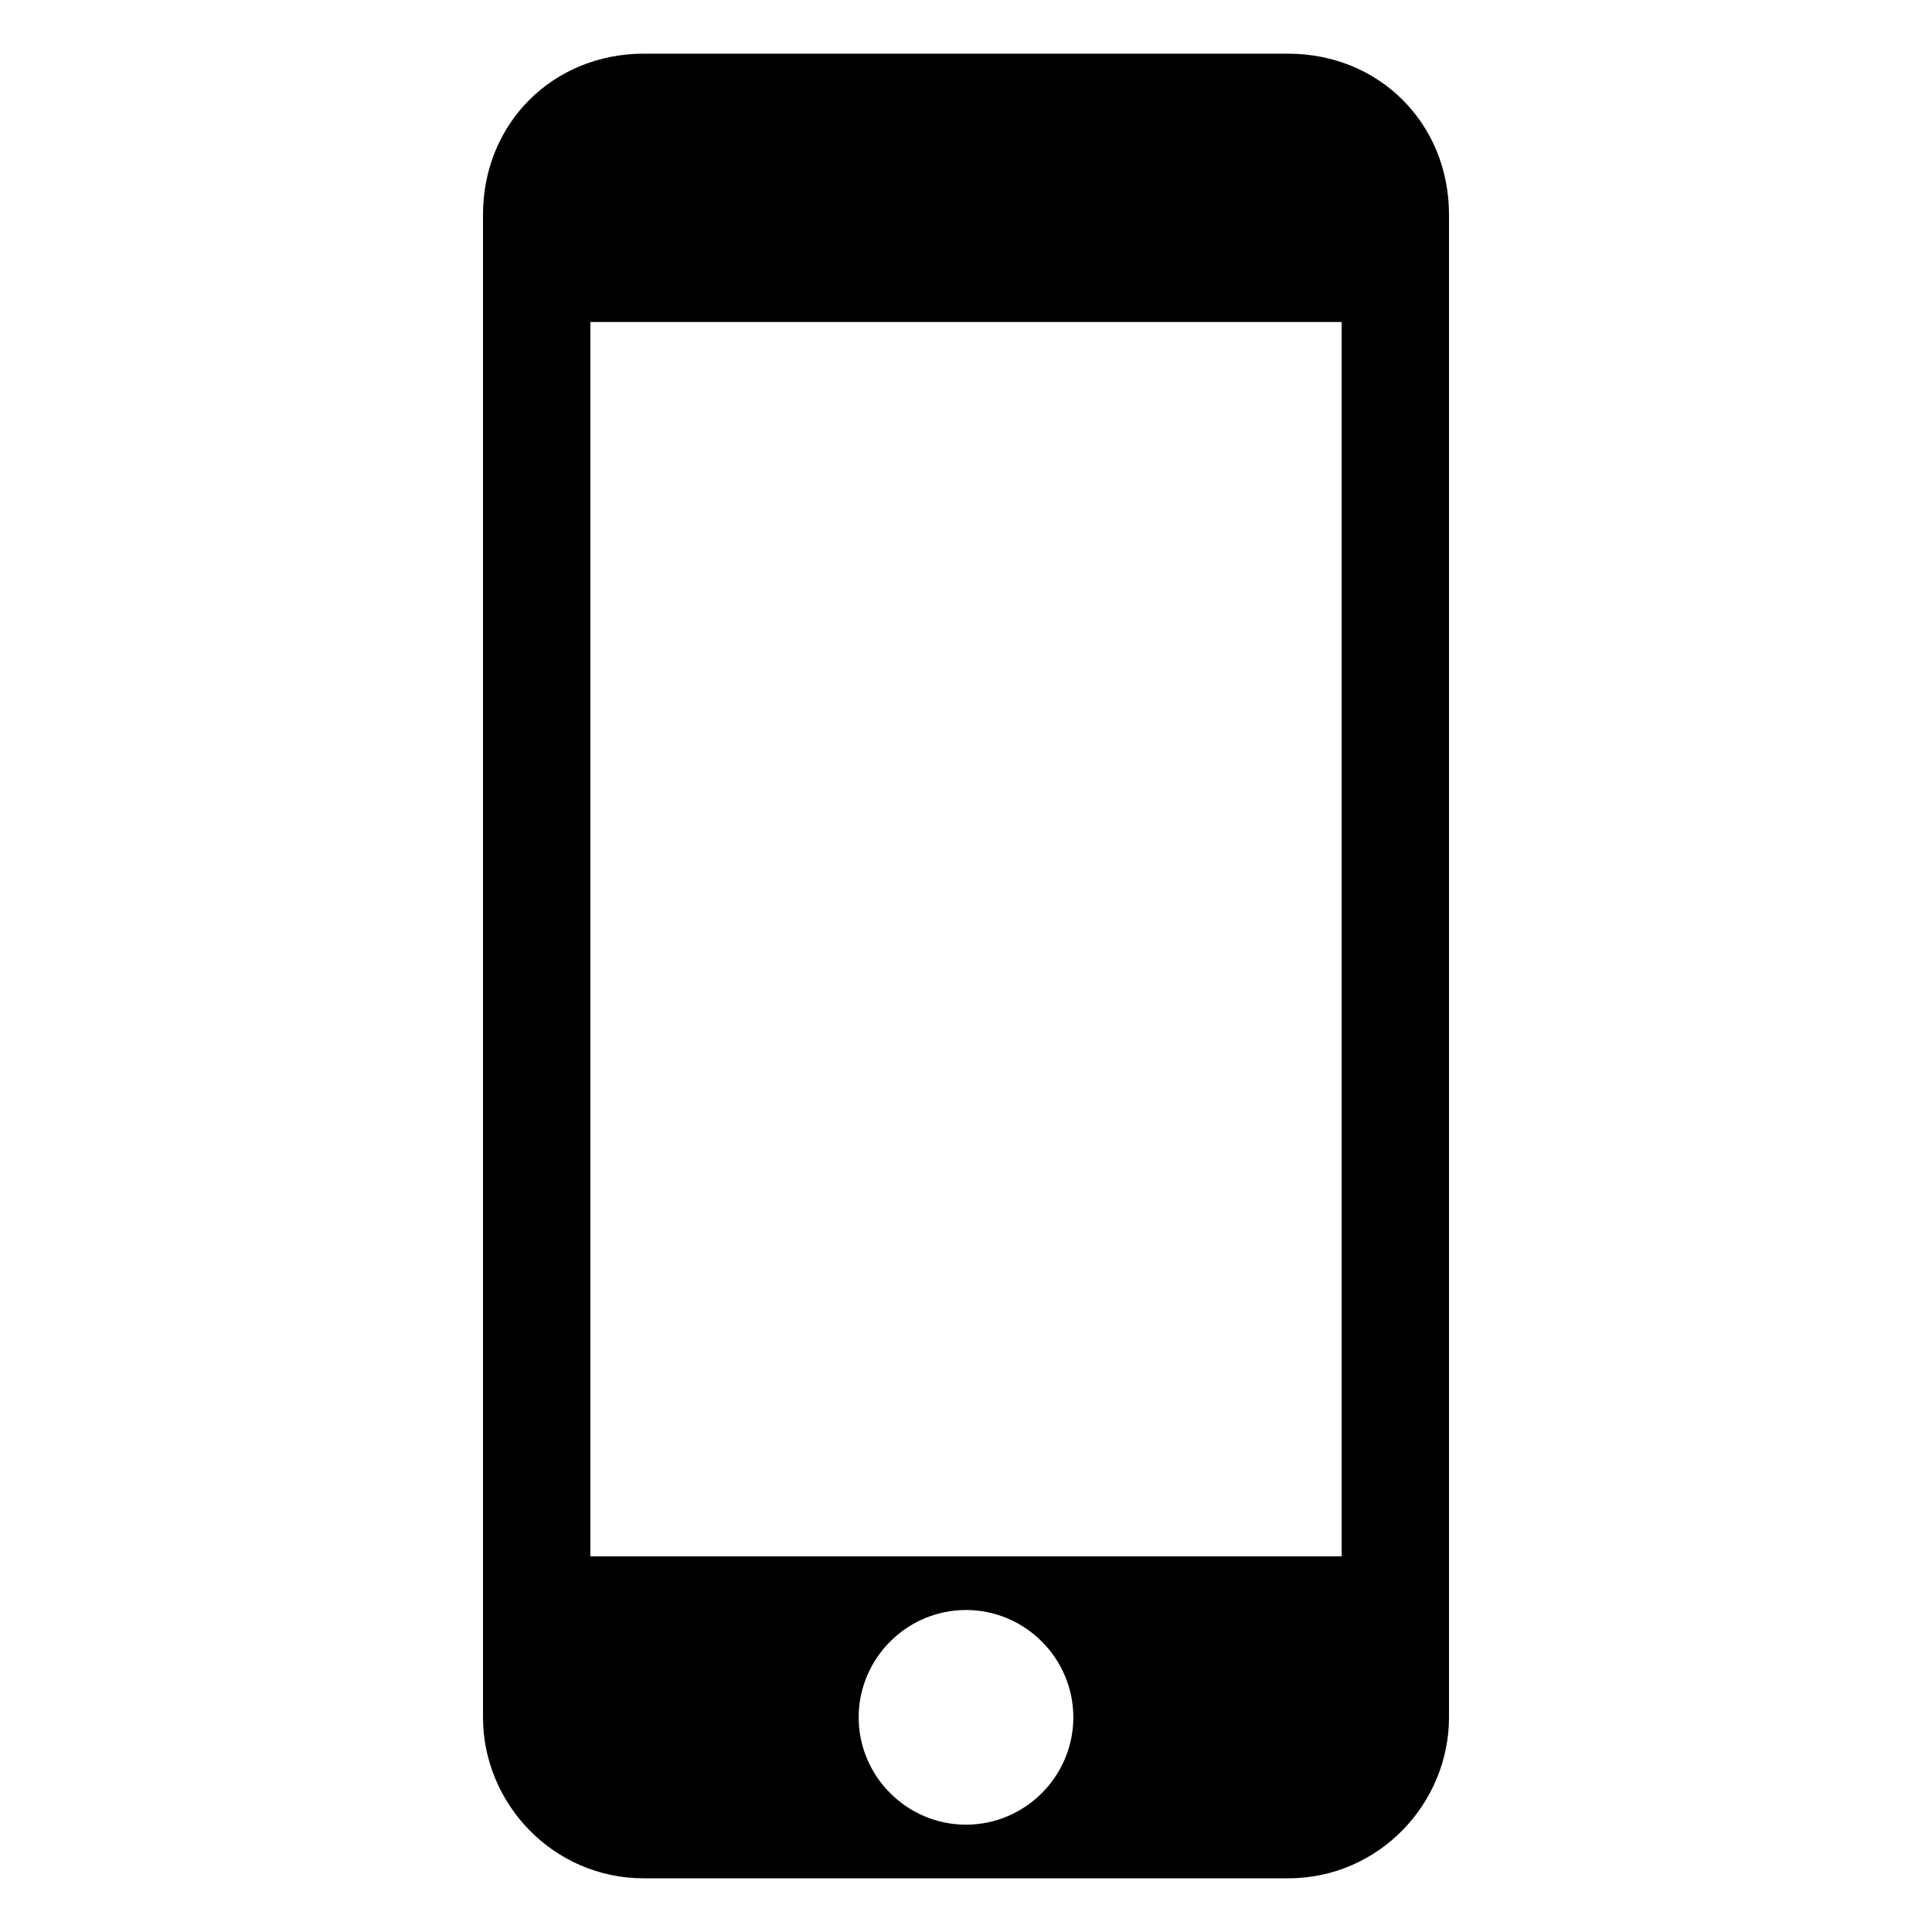 <?xml version="1.0" encoding="utf-8"?><!DOCTYPE svg PUBLIC "-//W3C//DTD SVG 1.1//EN" "http://www.w3.org/Graphics/SVG/1.1/DTD/svg11.dtd"><svg xmlns="http://www.w3.org/2000/svg" viewBox="0 0 36 36" width="36" height="36"><path d="M24 1H12c-1.7 0-3 1.3-3 3v28c0 1.6 1.3 3 3 3h12c1.7 0 3-1.4 3-3V4c0-1.7-1.3-3-3-3zm-6 33c-1.1 0-2-.9-2-2s.9-2 2-2 2 .9 2 2-.9 2-2 2zm7-5H11V6h14v23z"/></svg>